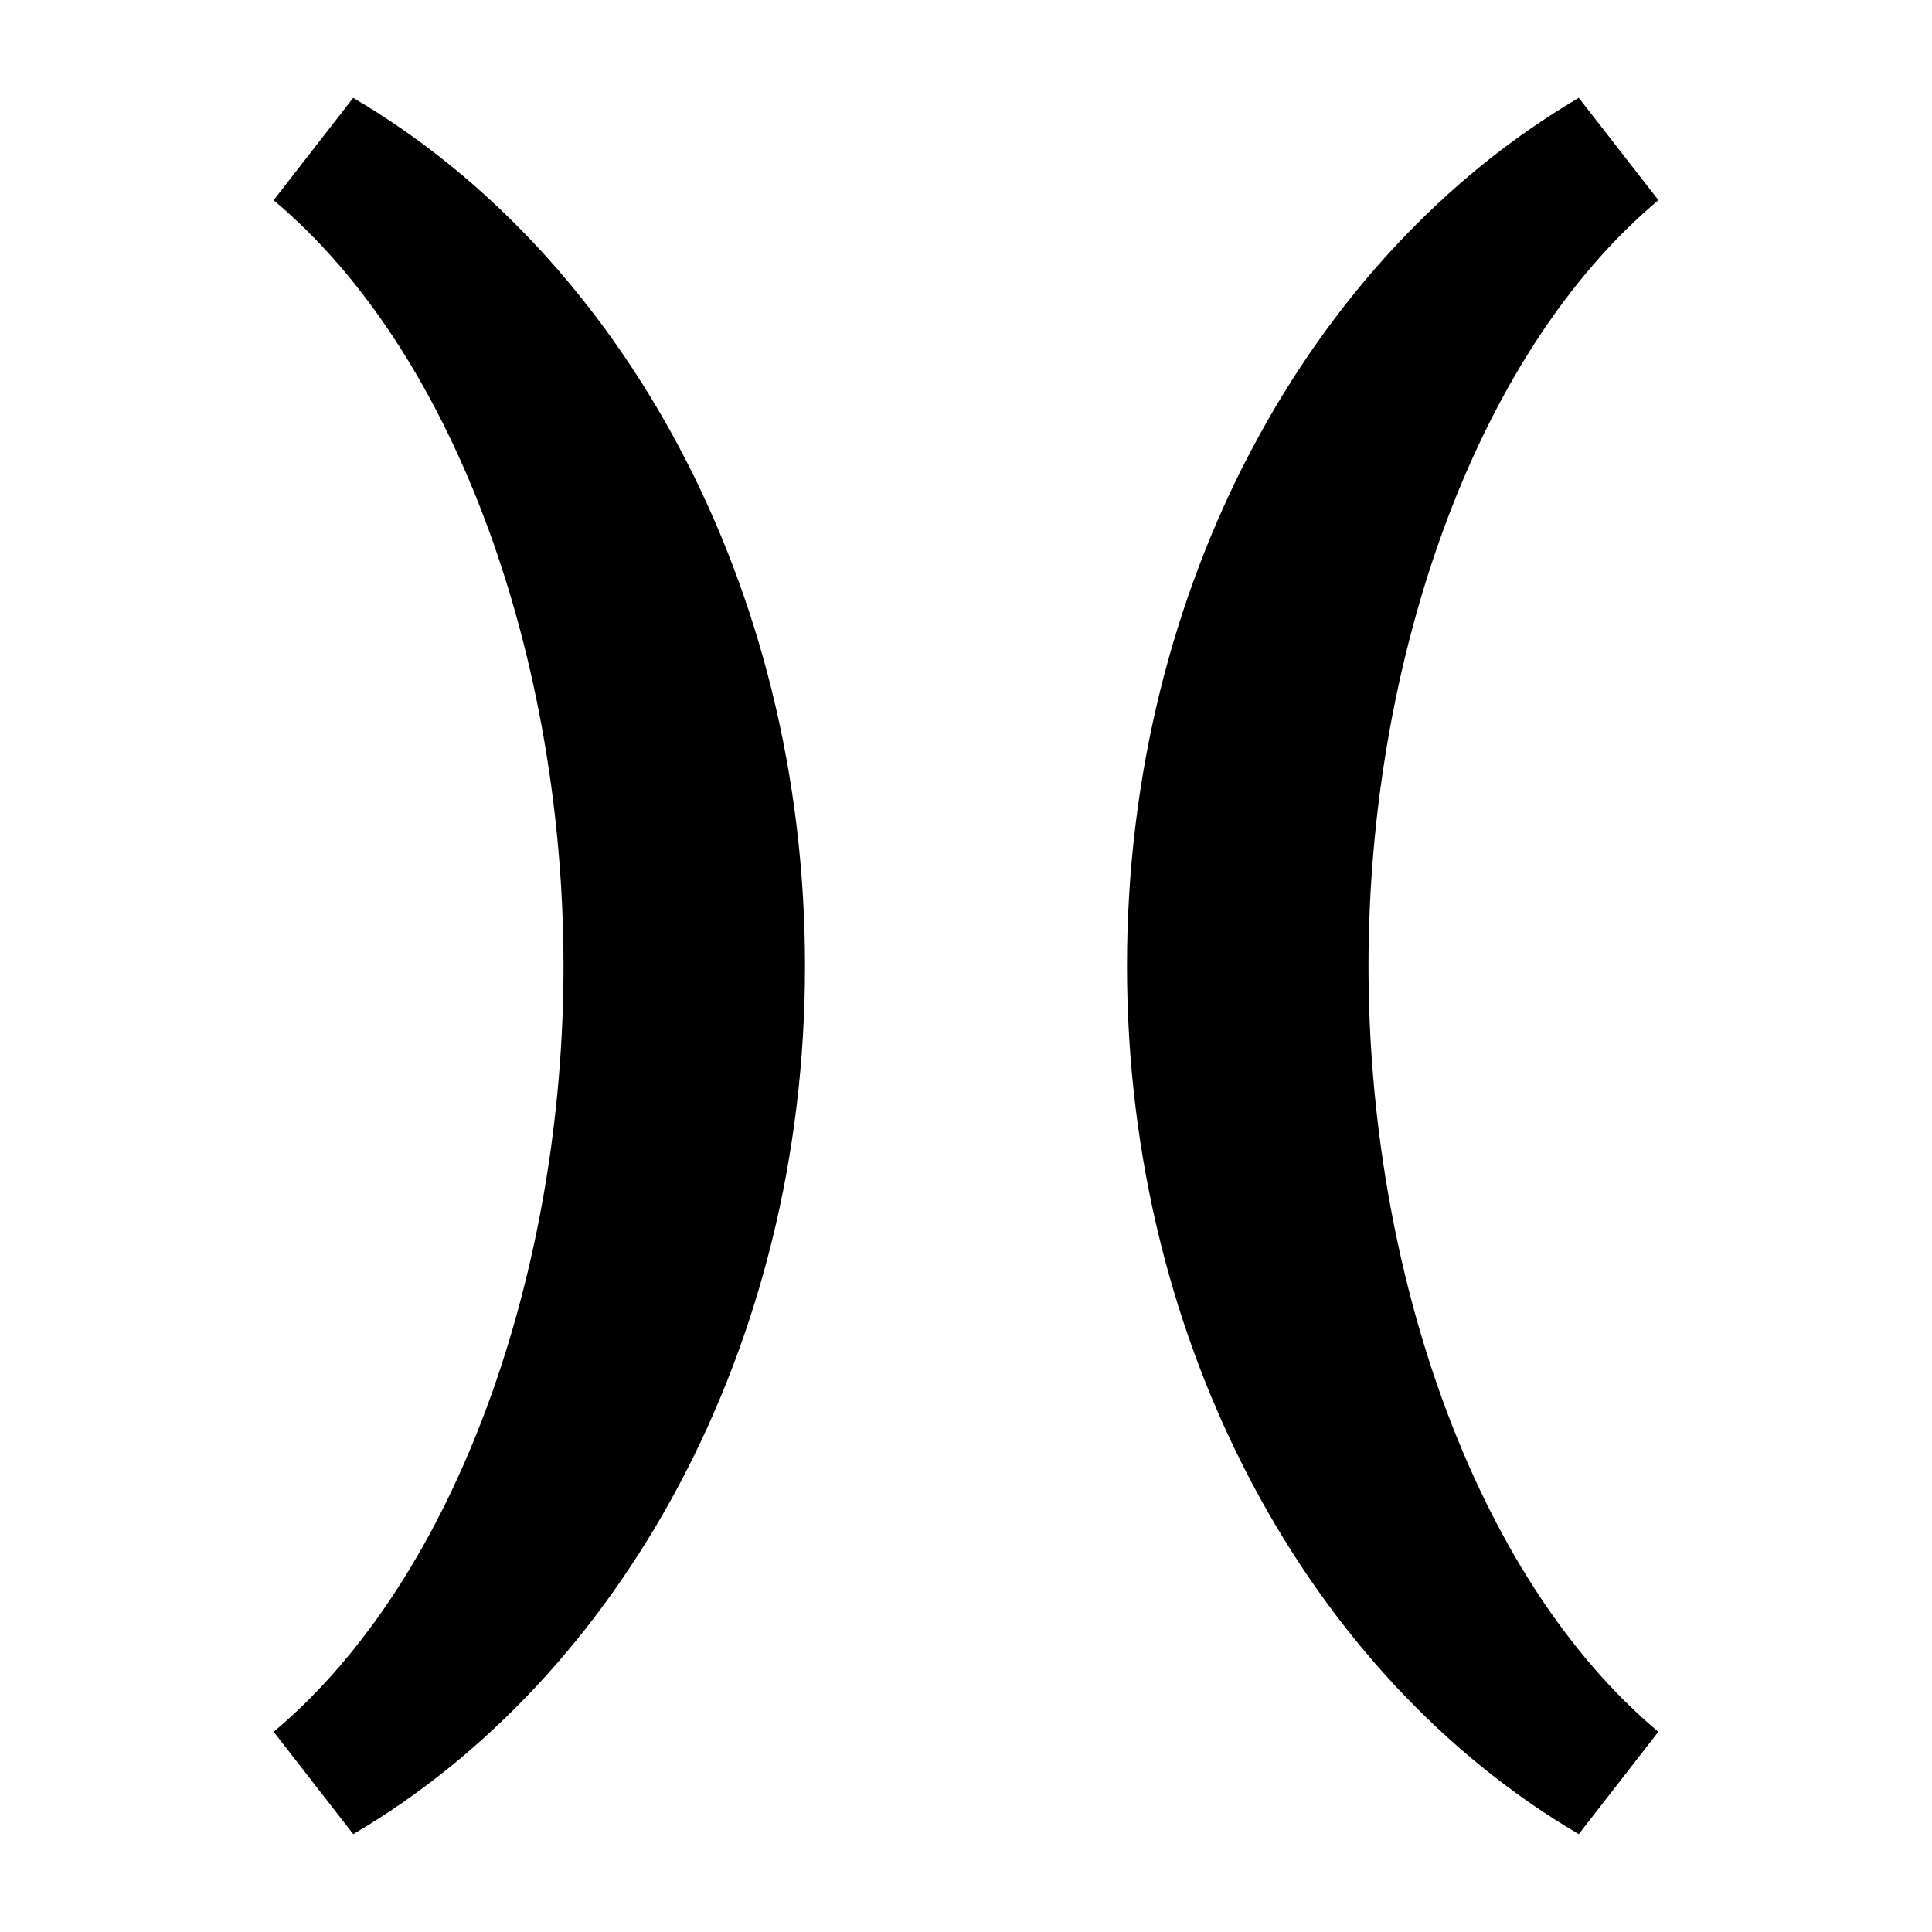 <?xml version="1.0" encoding="utf-8"?>
<!-- Generator: Adobe Illustrator 15.0.2, SVG Export Plug-In . SVG Version: 6.00 Build 0)  -->
<!DOCTYPE svg PUBLIC "-//W3C//DTD SVG 1.1//EN" "http://www.w3.org/Graphics/SVG/1.1/DTD/svg11.dtd">
<svg version="1.1" id="Vrstva_3" xmlns="http://www.w3.org/2000/svg" xmlns:xlink="http://www.w3.org/1999/xlink" x="0px" y="0px"
	 width="48px" height="48px" viewBox="0 0 48 48" enable-background="new 0 0 48 48" xml:space="preserve">
<g>
	<g>
		<path d="M8.775,2.431L6.798,4.974C11.418,8.849,14,16.528,14,24c0,7.473-2.582,15.151-7.201,19.026l1.977,2.543
			C15.422,41.668,20,33.478,20,24C20,14.523,15.422,6.333,8.775,2.431z"/>
	</g>
</g>
<g>
	<g>
		<path d="M39.225,2.431l1.978,2.542C36.582,8.849,34,16.528,34,24c0,7.473,2.582,15.151,7.201,19.026l-1.977,2.543
			C32.578,41.668,28,33.478,28,24C28,14.523,32.578,6.333,39.225,2.431z"/>
	</g>
</g>
</svg>
